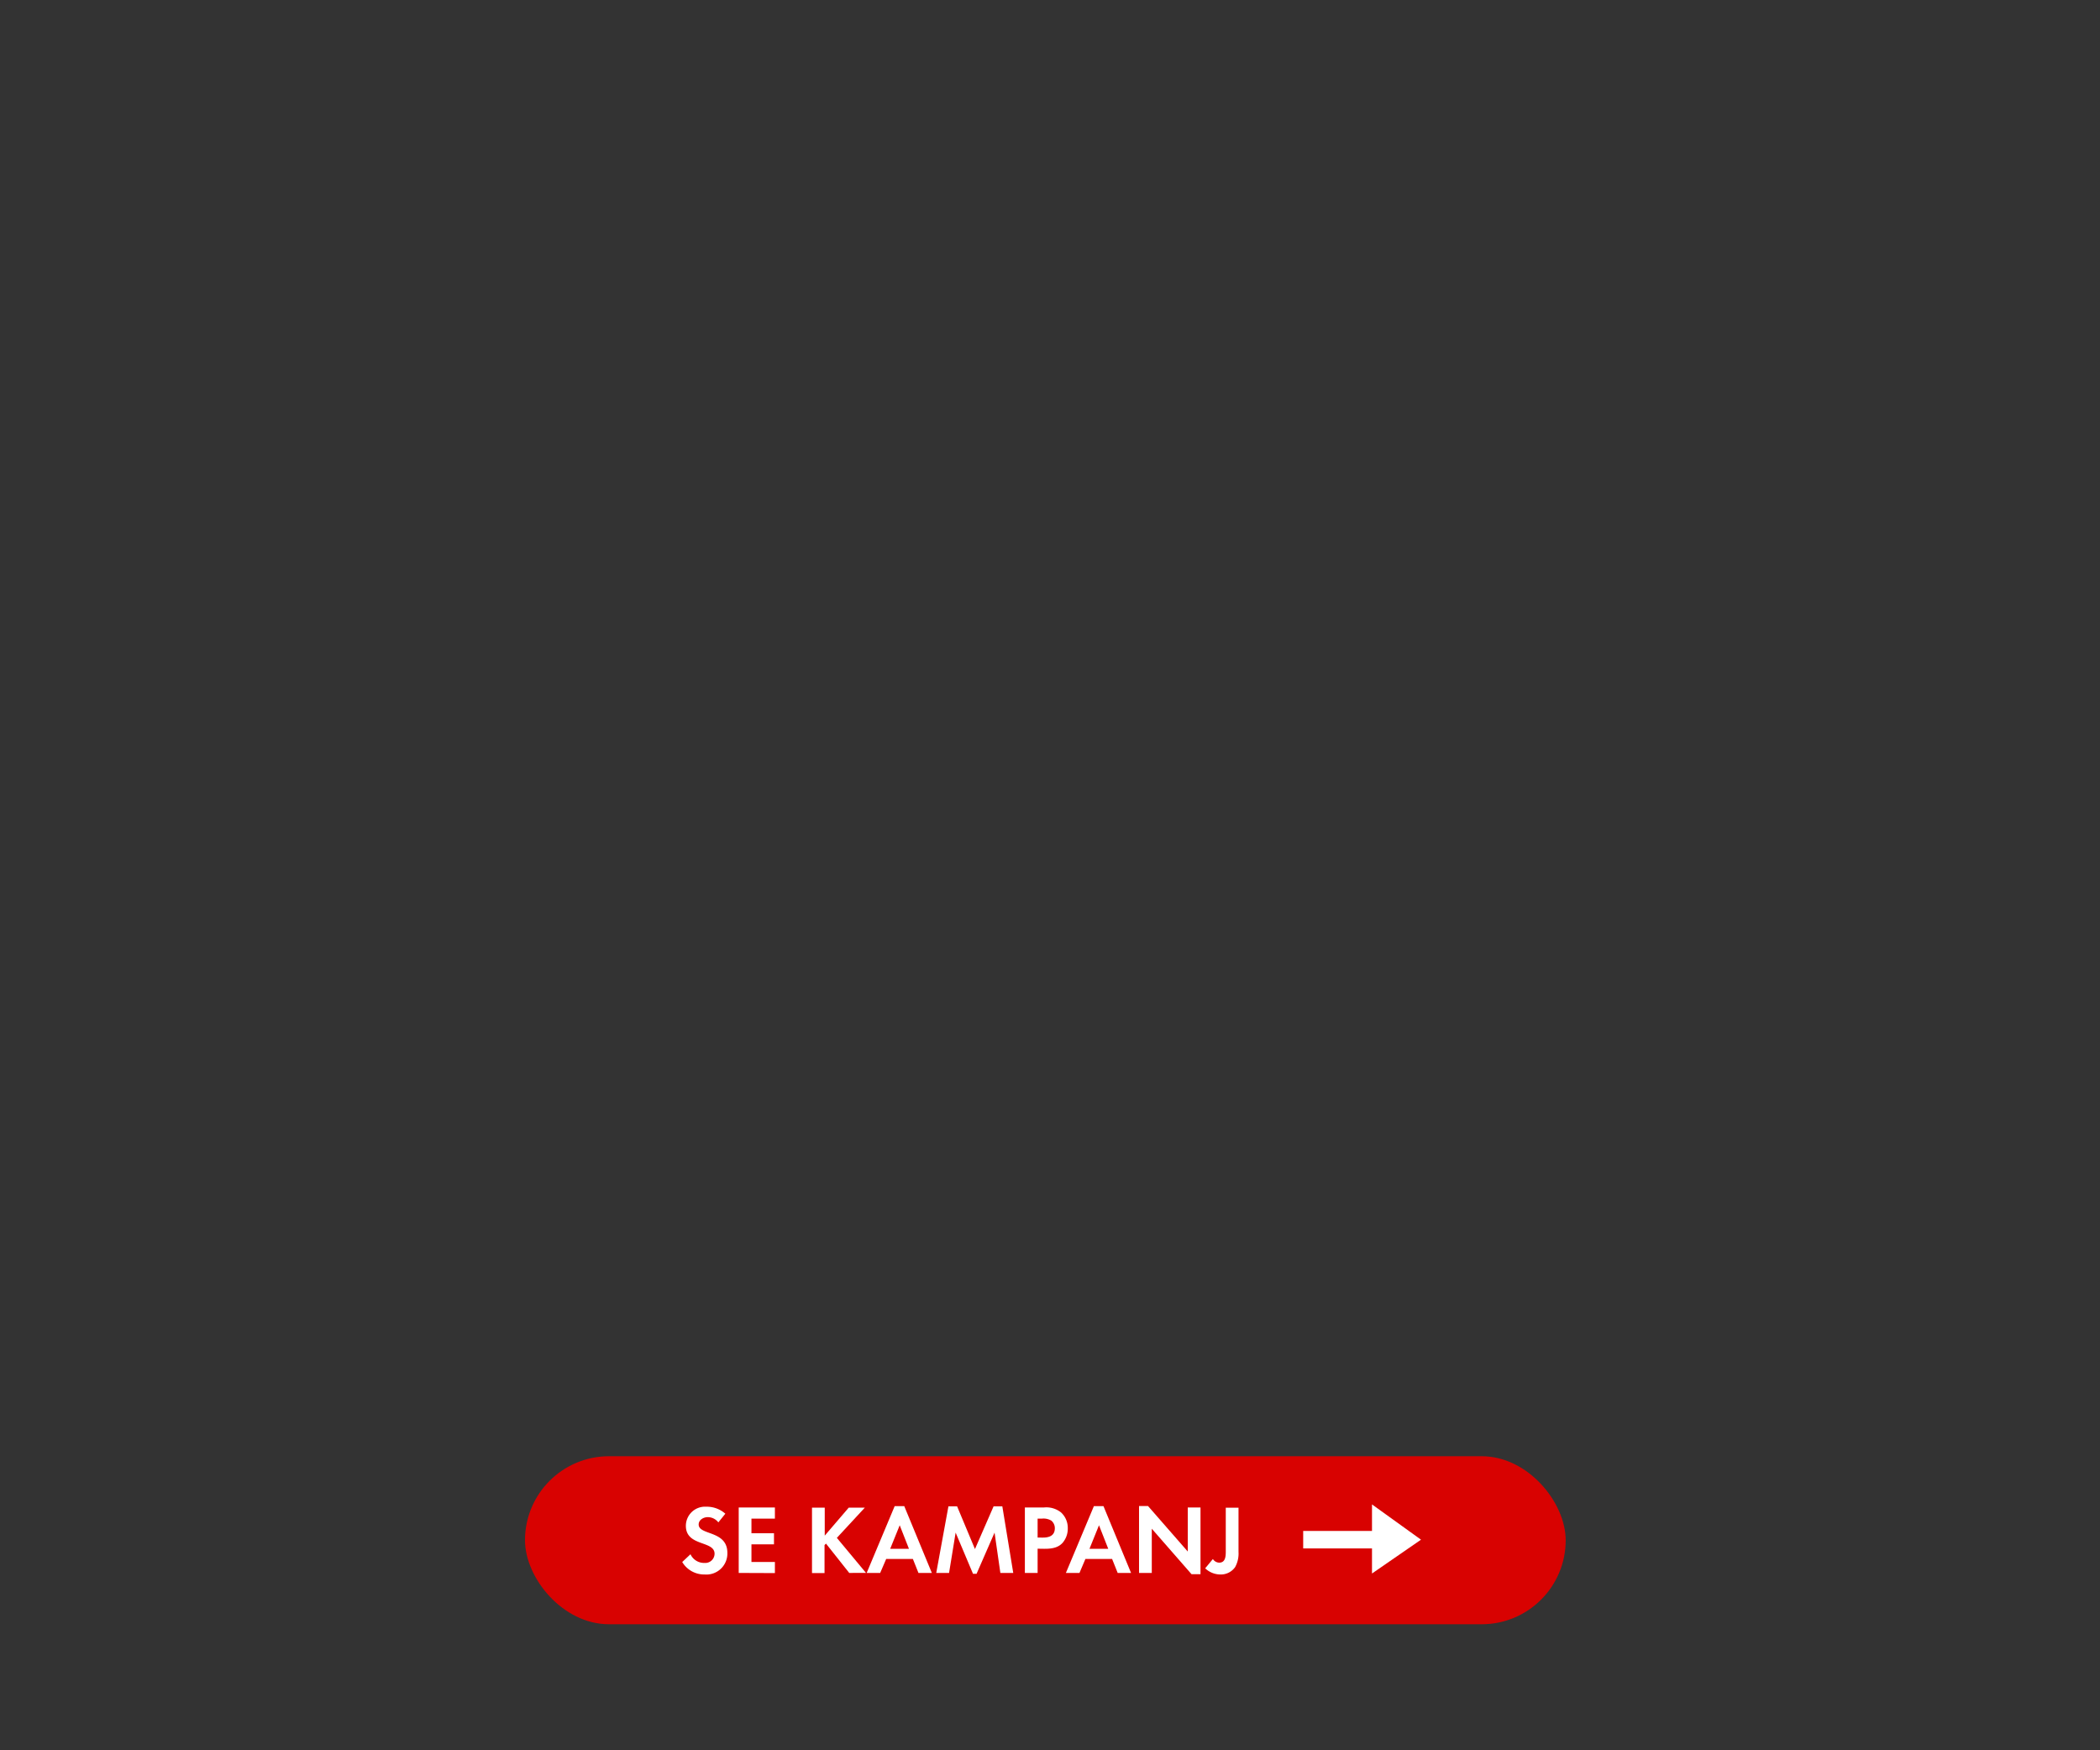 <svg id="Layer_1" data-name="Layer 1" xmlns="http://www.w3.org/2000/svg" viewBox="0 0 300 250"><rect x="0" y="0" width="300" height="250" fill="#333333" stroke="none"/><defs><style>.cls-1{fill:#d80201;}.cls-2{fill:#fff;}</style></defs><title>text</title><rect class="cls-1" x="75" y="208" width="148.67" height="24" rx="12"/><path class="cls-2" d="M100.67,224.89a3.66,3.66,0,0,1-3.21-1.78L98.64,222a2.14,2.14,0,0,0,2,1.24,1.33,1.33,0,0,0,1.44-1.31c0-1.92-4.1-1-4.1-4a2.74,2.74,0,0,1,2.91-2.72,4,4,0,0,1,2.73,1l-1,1.24a1.91,1.91,0,0,0-1.51-.75c-.6,0-1.3.38-1.3,1.05,0,1.58,4.1.8,4.1,4.06A3,3,0,0,1,100.67,224.89Z"/><path class="cls-2" d="M105.53,224.67v-9.35h5.17v1.59h-3.35V219h3.22v1.58h-3.22v2.52h3.35v1.59Z"/><path class="cls-2" d="M121.32,224.67,118,220.48l-.21.21v4H116v-9.35h1.82v4l3.43-4h2.3l-4,4.32,4.16,5Z"/><path class="cls-2" d="M131.21,224.67l-.8-2H126.6l-.86,2h-1.93l4-9.54h1.37l3.94,9.54Zm-2.68-6.81-1.36,3.36h2.68Z"/><path class="cls-2" d="M142.91,224.67l-.83-5.76-2.57,5.88H139l-2.48-5.88-.94,5.76h-1.83l1.74-9.51h1.24l2.55,6.1,2.66-6.1h1.25l1.56,9.51Z"/><path class="cls-2" d="M151.79,220.38c-.92,1-2.34.83-3.56.83v3.46h-1.82v-9.35h2.71a3.37,3.37,0,0,1,2.47.72,3,3,0,0,1,.95,2.25A3.1,3.1,0,0,1,151.79,220.38Zm-1.6-3.18a2.18,2.18,0,0,0-1.33-.29h-.63v2.71H149c.91,0,1.69-.29,1.69-1.34A1.39,1.39,0,0,0,150.19,217.2Z"/><path class="cls-2" d="M159.67,224.67l-.8-2h-3.81l-.85,2h-1.94l4-9.54h1.37l3.94,9.54ZM157,217.86l-1.36,3.36h2.68Z"/><path class="cls-2" d="M170.22,224.85l-5.68-6.5v6.32h-1.82v-9.56H164l5.68,6.5v-6.29h1.82v9.53Z"/><path class="cls-2" d="M176.45,223.83a2.49,2.49,0,0,1-2.1,1.06,3.16,3.16,0,0,1-2.18-.88l1.1-1.33a1.09,1.09,0,0,0,.9.52c1,0,.94-1.12.94-1.85v-6h1.82v6.31A4,4,0,0,1,176.45,223.83Z"/><polygon class="cls-2" points="196 221.17 186.17 221.17 186.17 218.67 196 218.67 196 214.88 203 219.92 196 224.75 196 221.17"/></svg>